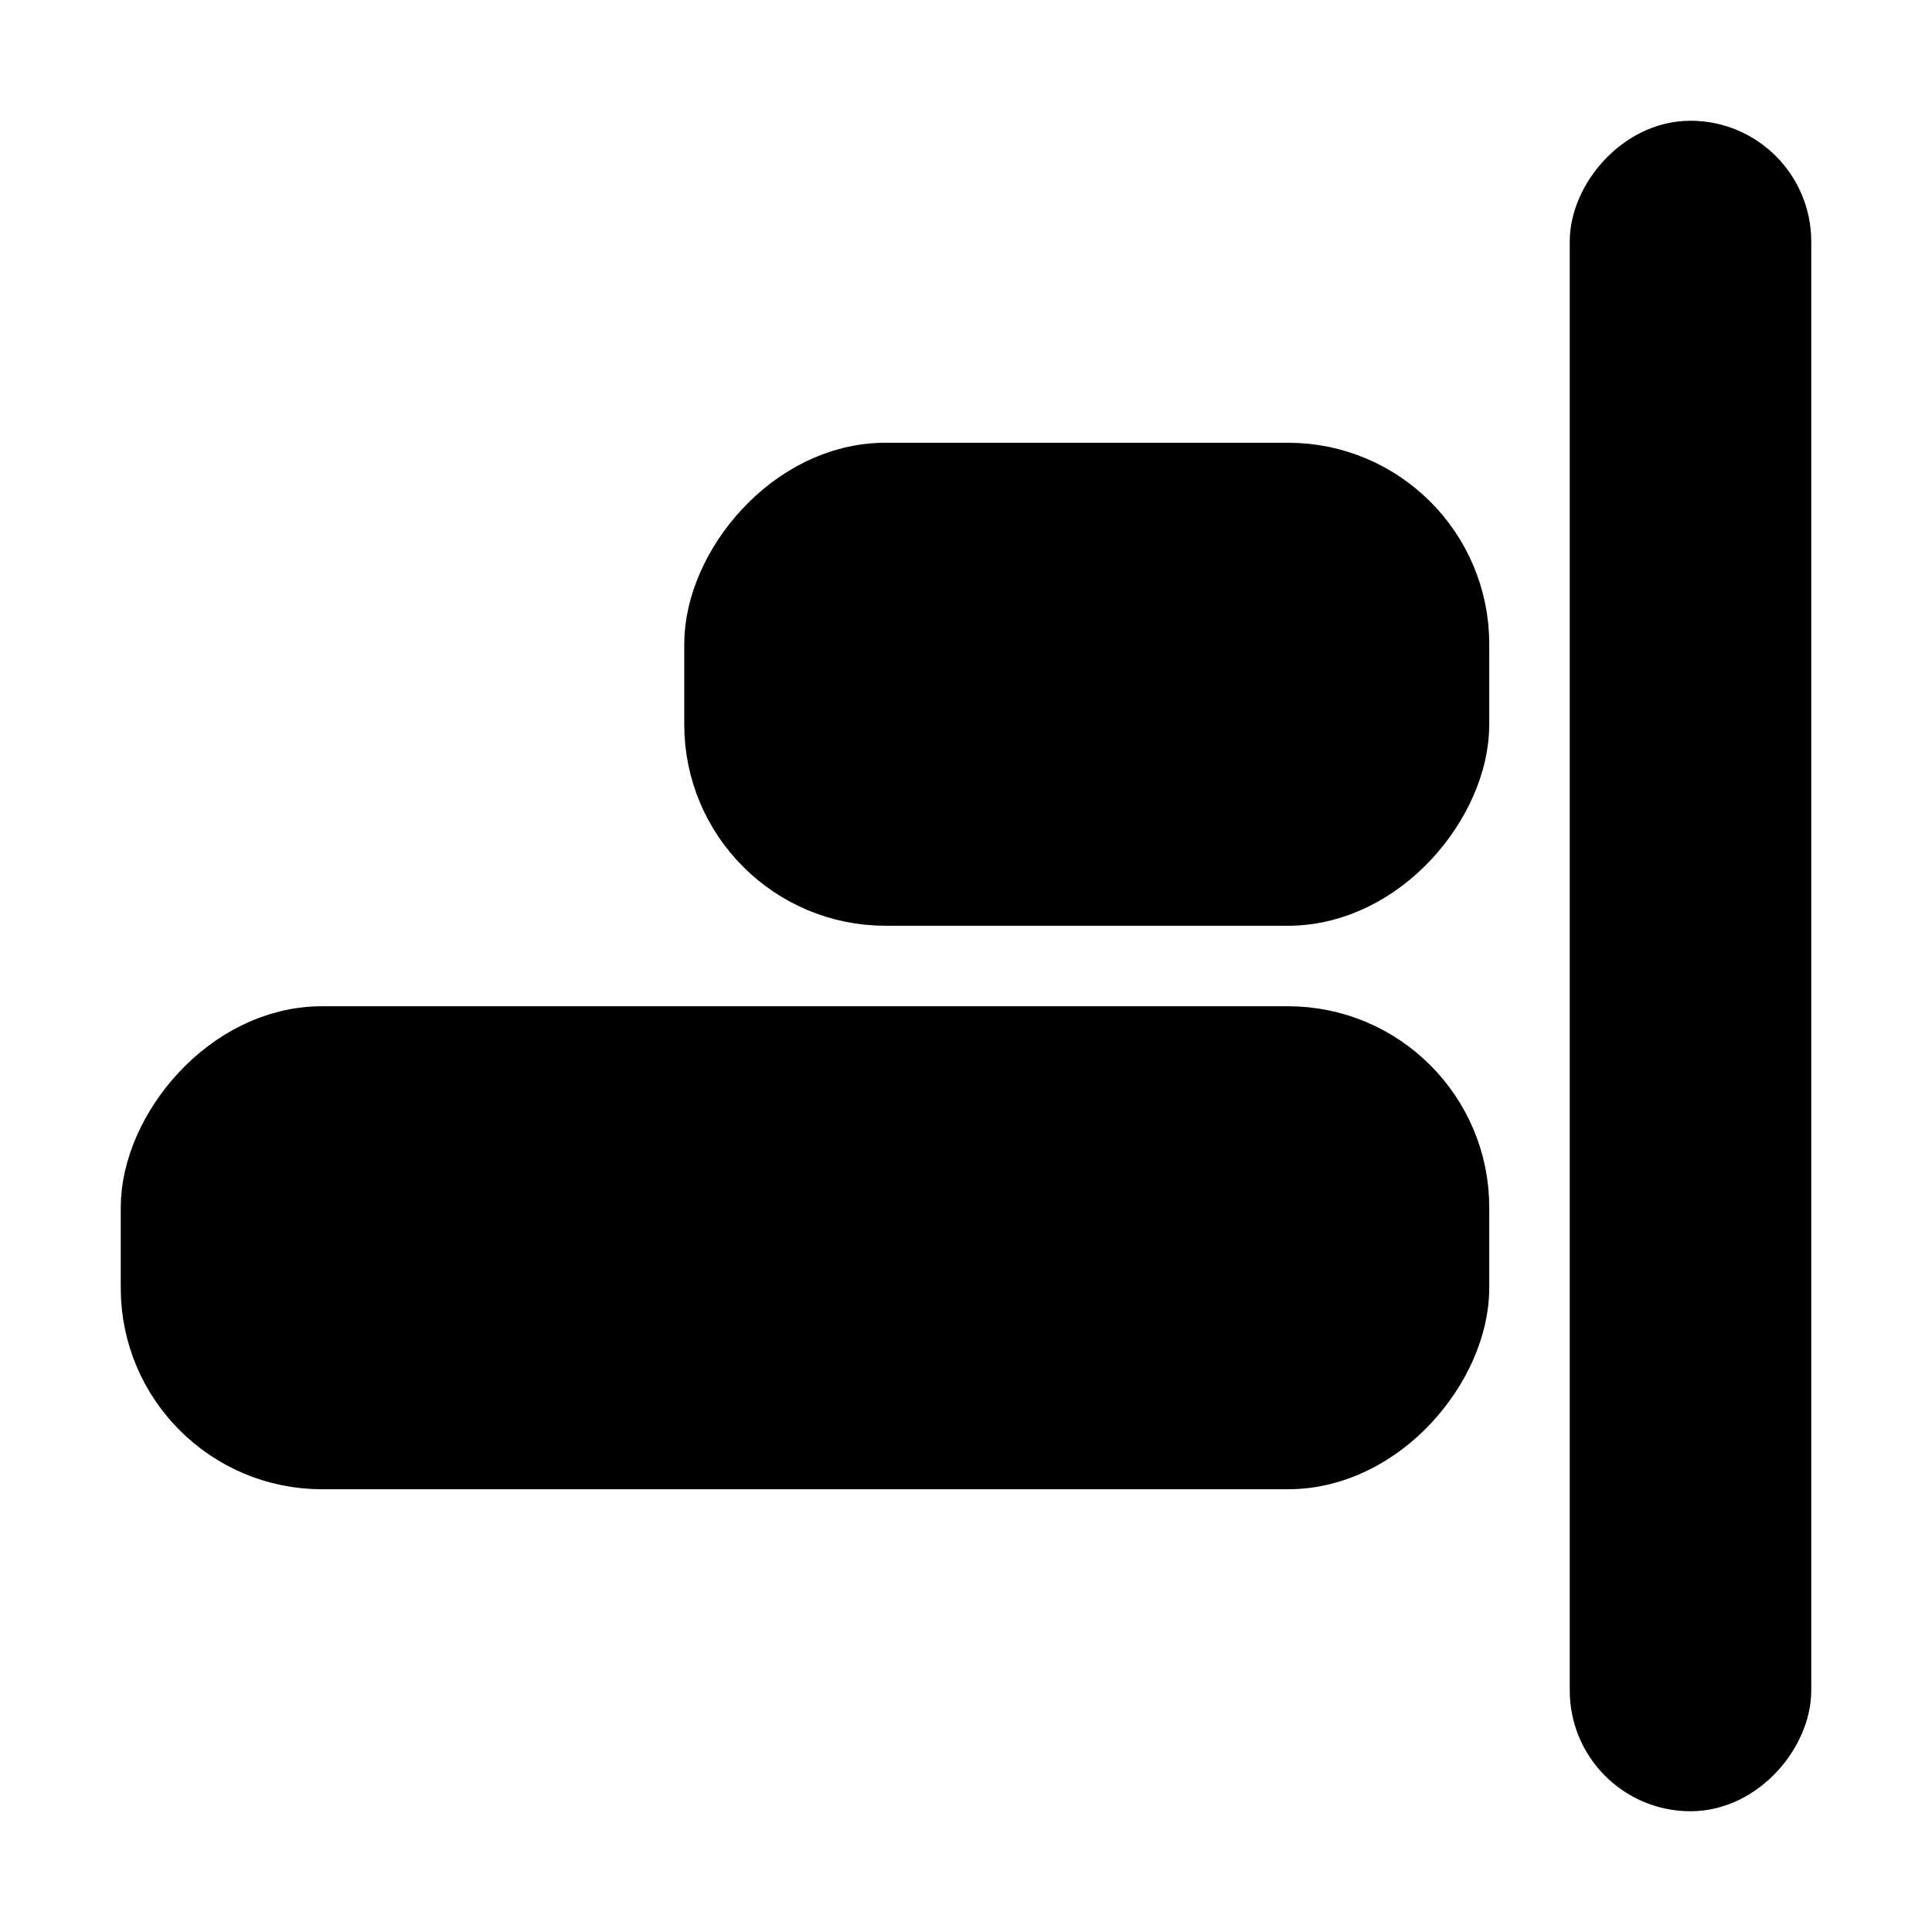 <svg width="1em" height="1em" fill="currentColor" stroke="currentColor" viewBox="0 0 24 24" style="top: .125em; position: relative;">
  <rect width="9" height="5" rx="2" transform="matrix(-1 0 0 1 18 6)"/>
  <rect width="2" height="20" rx="1" transform="matrix(-1 0 0 1 22 2)"/>
  <rect width="16" height="5" rx="2" transform="matrix(-1 0 0 1 18 13)"/>
</svg>
